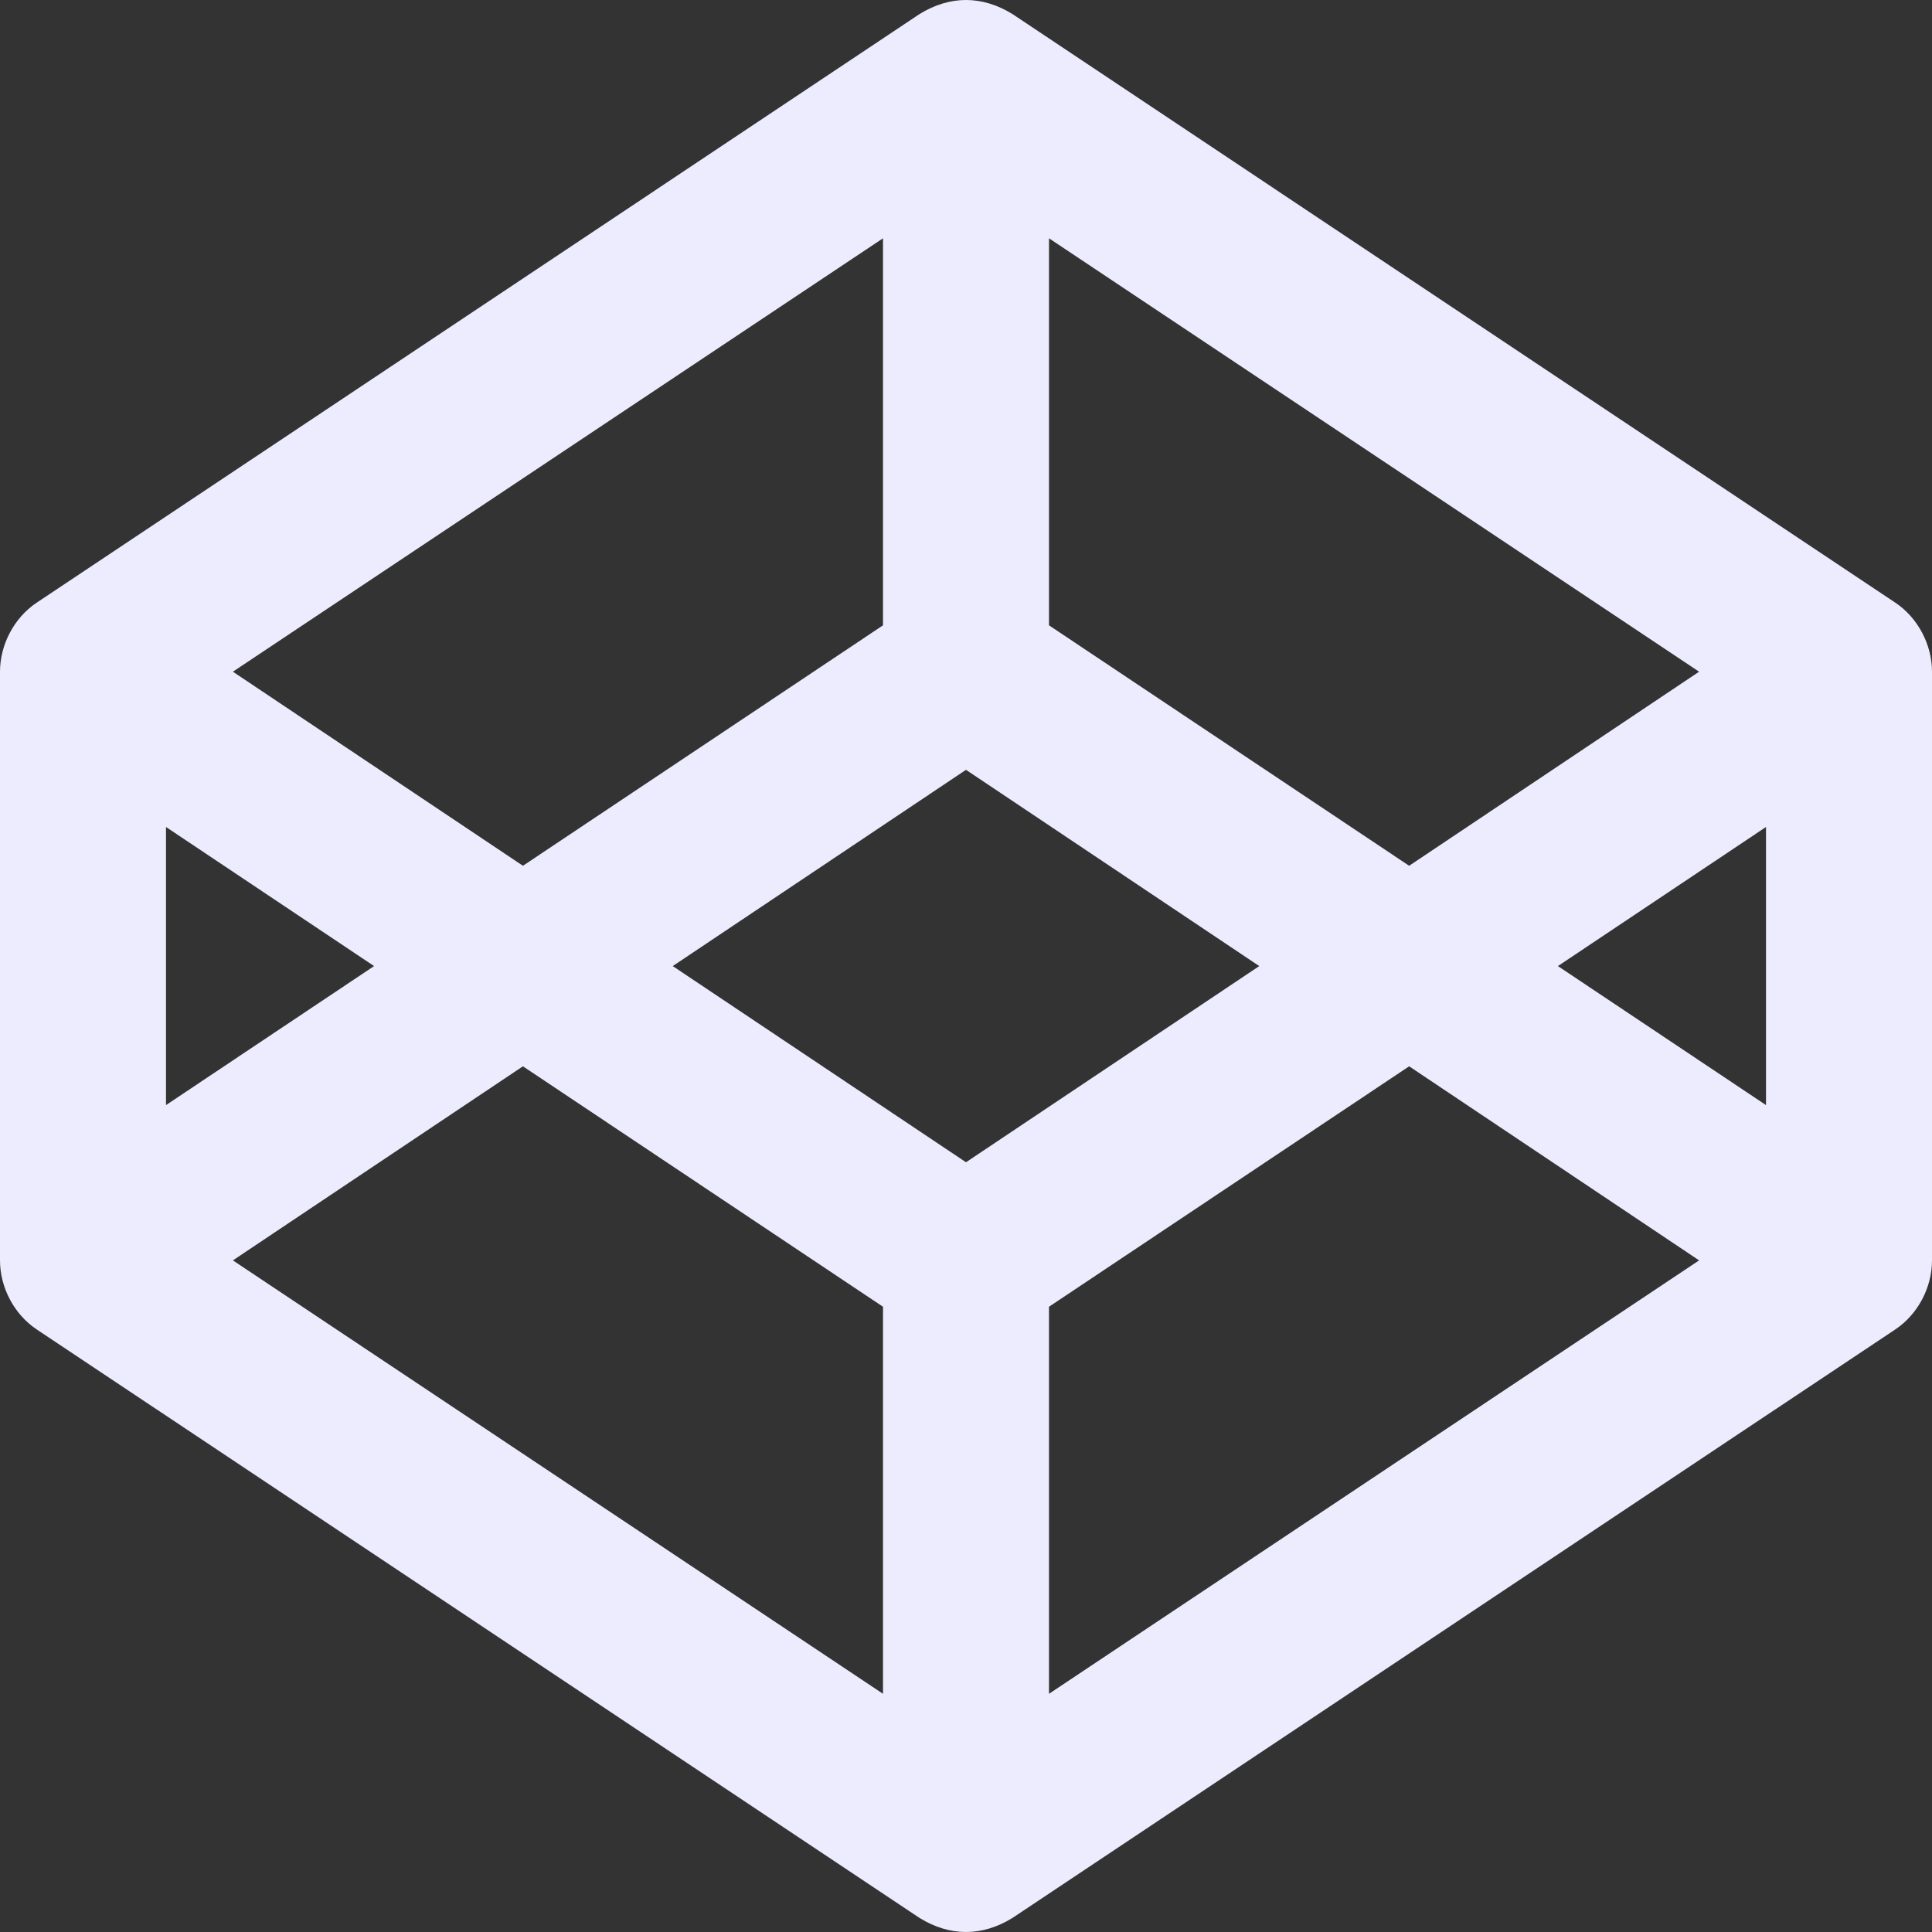 <svg width="24" height="24" viewBox="0 0 24 24" fill="none" xmlns="http://www.w3.org/2000/svg">
<rect x="0" y="0" width="24" height="24" fill="#333333" stroke="none"/>
<path d="M23.545 16.514L12.576 23.826C12.201 24.057 11.802 24.059 11.424 23.826L0.455 16.514C0.174 16.326 0 15.992 0 15.657V8.344C0 8.01 0.174 7.675 0.455 7.487L11.424 0.174C11.799 -0.057 12.198 -0.059 12.576 0.174L23.545 7.487C23.826 7.675 24 8.01 24 8.344V15.657C24 15.992 23.826 16.326 23.545 16.514ZM13.031 21.041L21.107 15.657L17.505 13.246L13.031 16.233V21.041ZM10.969 21.041V16.233L6.496 13.246L2.893 15.657L10.969 21.041ZM2.062 13.728L4.647 12.001L2.062 10.273V13.728ZM10.969 2.96L2.893 8.344L6.496 10.755L10.969 7.768V2.96ZM12 9.563L8.357 12.001L12 14.438L15.643 12.001L12 9.563ZM13.031 2.96V7.768L17.505 10.755L21.107 8.344L13.031 2.96ZM21.938 10.273L19.353 12.001L21.938 13.728V10.273Z" fill="#ECECFE"/>
</svg>

